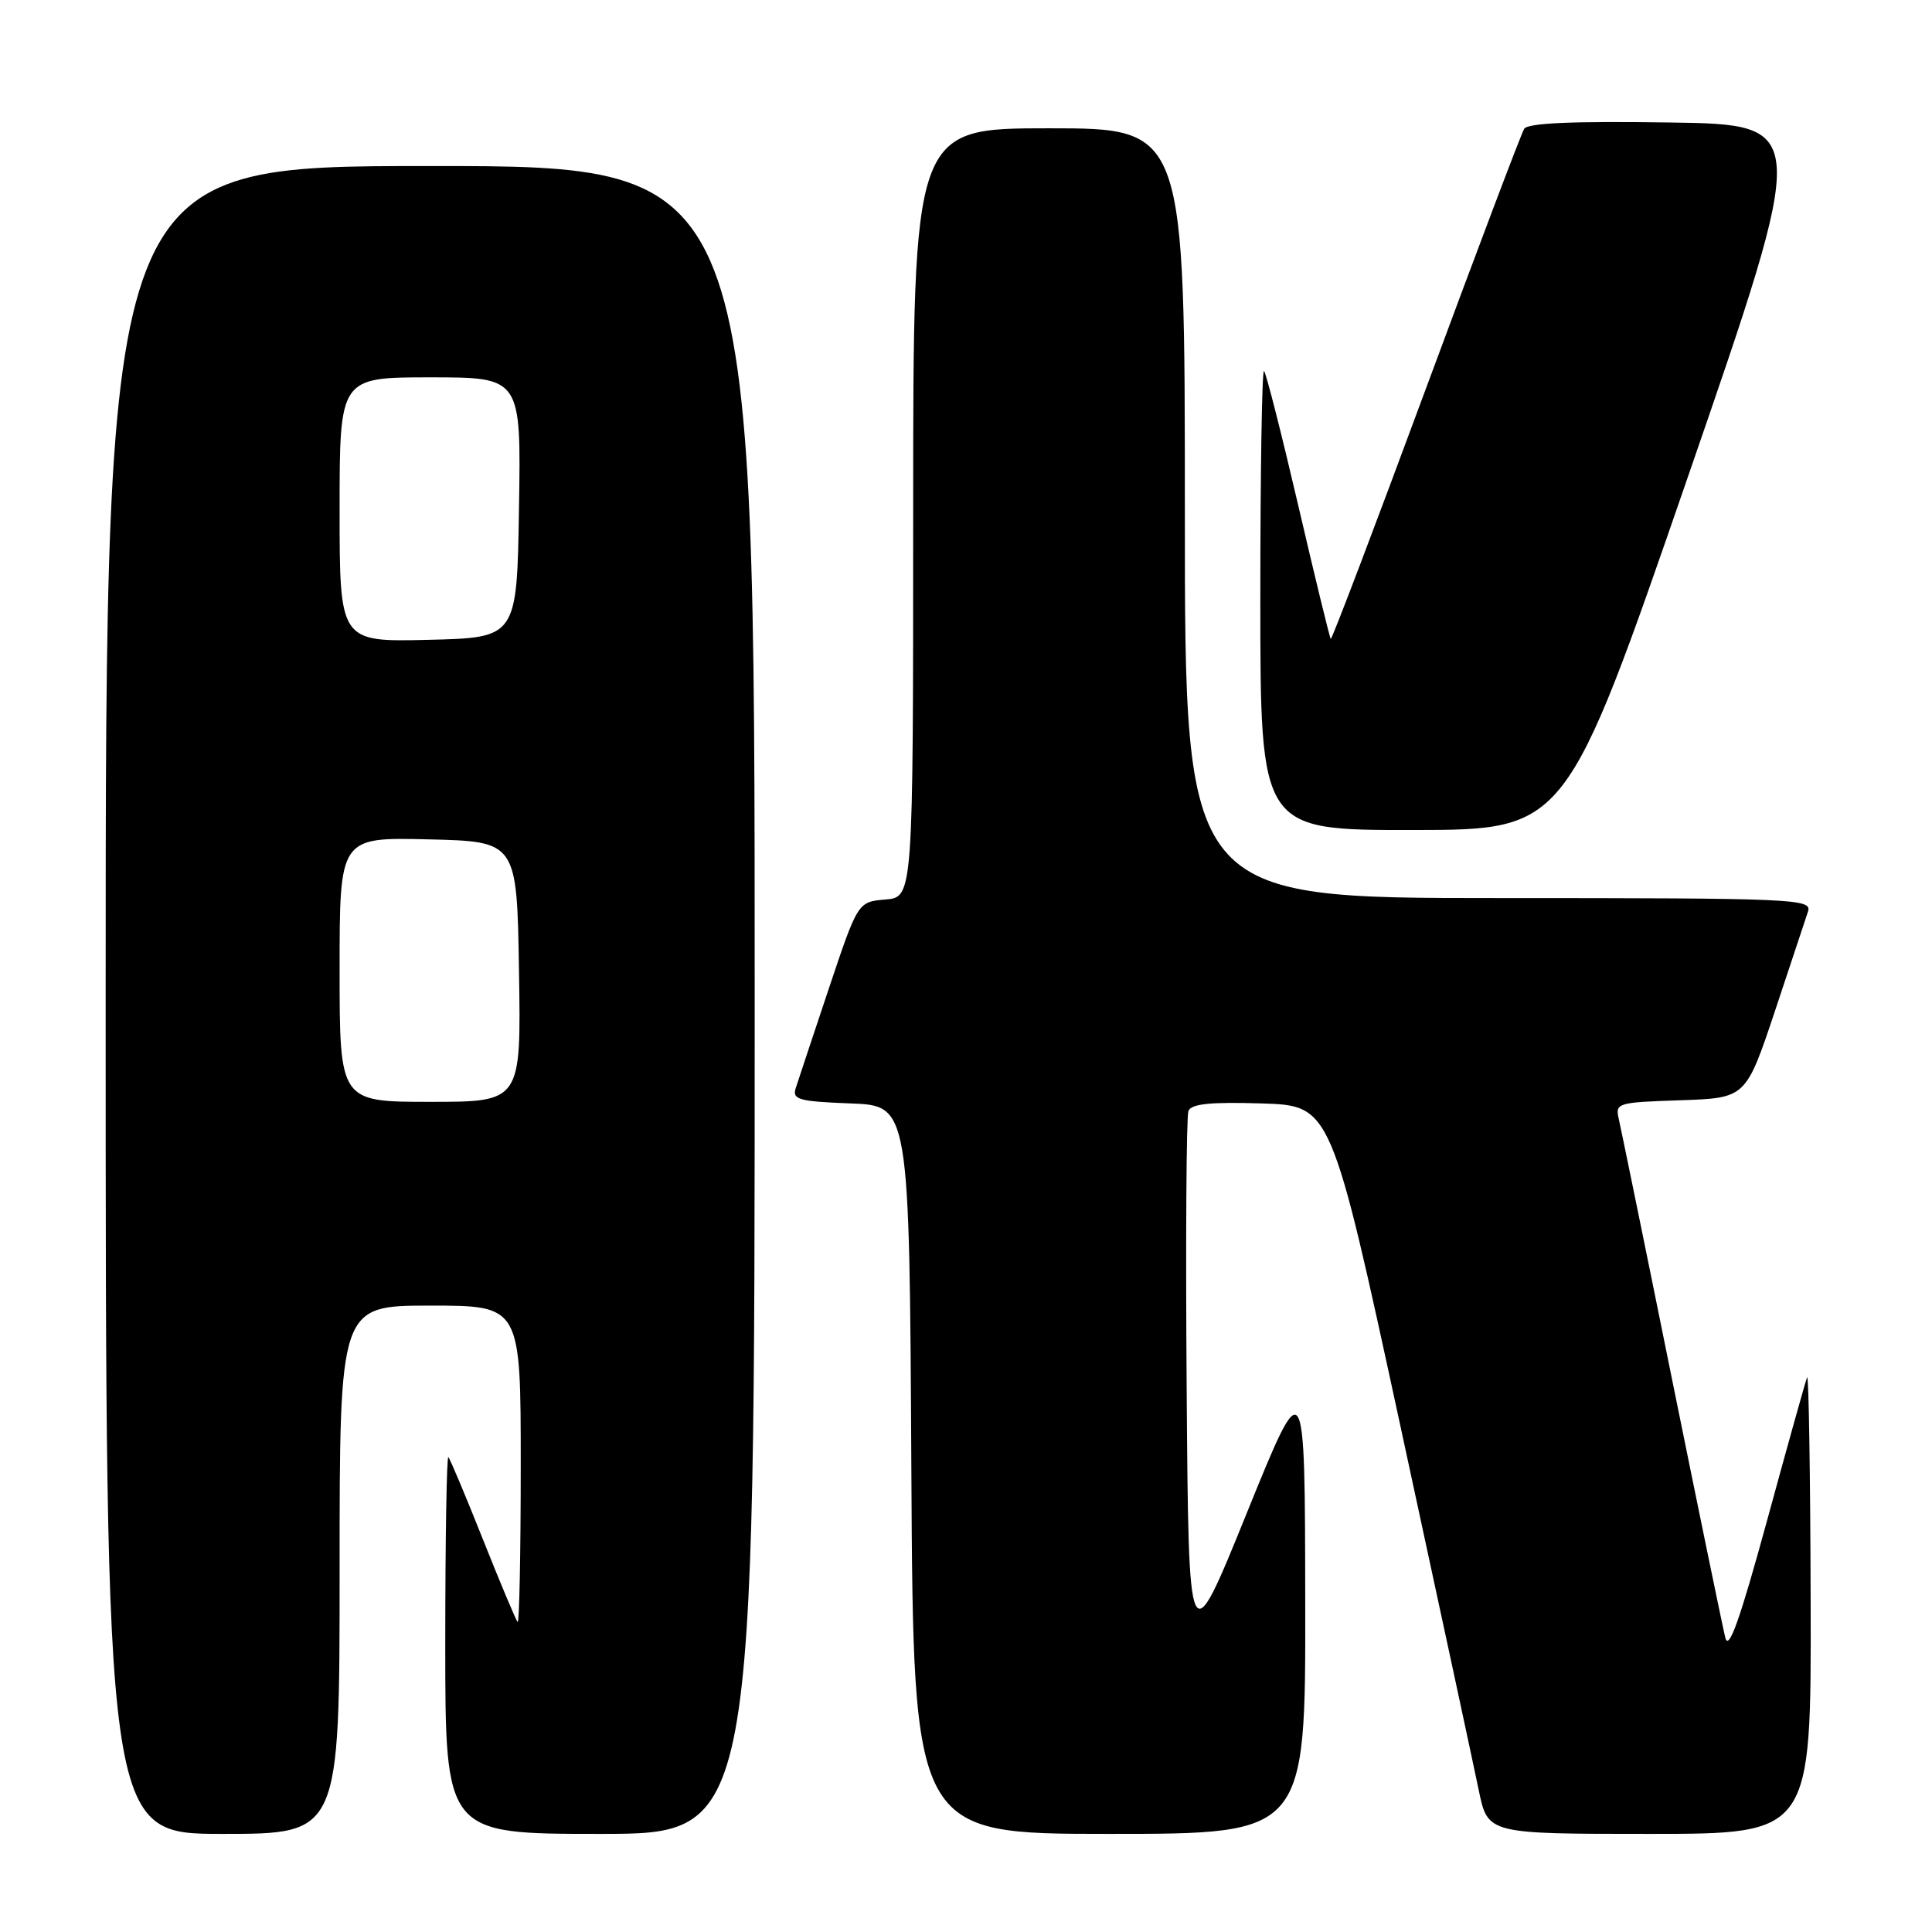 <?xml version="1.0" encoding="UTF-8" standalone="no"?>
<!DOCTYPE svg PUBLIC "-//W3C//DTD SVG 1.1//EN" "http://www.w3.org/Graphics/SVG/1.1/DTD/svg11.dtd" >
<svg xmlns="http://www.w3.org/2000/svg" xmlns:xlink="http://www.w3.org/1999/xlink" version="1.1" viewBox="0 0 256 256">
 <g >
 <path fill="currentColor"
d=" M 45.00 208.00 C 45.00 173.00 45.00 173.00 57.00 173.00 C 69.00 173.00 69.00 173.00 69.00 194.17 C 69.00 205.81 68.81 215.15 68.59 214.92 C 68.36 214.69 66.30 209.78 64.00 204.00 C 61.70 198.22 59.64 193.31 59.41 193.08 C 59.19 192.85 59.00 203.99 59.00 217.83 C 59.00 243.00 59.00 243.00 79.50 243.00 C 100.00 243.00 100.00 243.00 100.00 132.50 C 100.00 22.00 100.00 22.00 57.00 22.00 C 14.00 22.00 14.00 22.00 14.00 132.50 C 14.00 243.00 14.00 243.00 29.50 243.00 C 45.00 243.00 45.00 243.00 45.00 208.00 Z  M 172.95 212.25 C 172.91 181.50 172.91 181.50 165.20 200.50 C 157.50 219.50 157.50 219.50 157.24 184.01 C 157.09 164.48 157.20 147.93 157.47 147.22 C 157.84 146.26 160.35 146.00 167.17 146.21 C 176.37 146.50 176.37 146.50 185.57 189.00 C 190.63 212.38 195.30 234.09 195.95 237.25 C 197.14 243.00 197.14 243.00 218.57 243.00 C 240.00 243.00 240.00 243.00 239.92 212.25 C 239.88 195.34 239.66 181.95 239.45 182.50 C 239.23 183.05 236.84 191.60 234.14 201.50 C 230.53 214.69 229.06 218.83 228.61 217.00 C 228.27 215.62 225.07 200.10 221.50 182.50 C 217.94 164.90 214.78 149.51 214.50 148.29 C 214.00 146.15 214.28 146.07 222.65 145.79 C 231.33 145.50 231.33 145.50 235.18 134.00 C 237.29 127.67 239.27 121.71 239.58 120.75 C 240.10 119.10 237.70 119.00 198.57 119.00 C 157.00 119.00 157.00 119.00 157.00 68.00 C 157.00 17.00 157.00 17.00 139.00 17.00 C 121.00 17.00 121.00 17.00 121.00 67.94 C 121.00 118.88 121.00 118.88 117.33 119.19 C 113.67 119.50 113.67 119.50 109.82 131.00 C 107.71 137.32 105.73 143.27 105.43 144.21 C 104.96 145.70 105.87 145.95 112.70 146.21 C 120.50 146.50 120.50 146.50 120.76 194.75 C 121.02 243.00 121.02 243.00 147.01 243.00 C 173.00 243.00 173.00 243.00 172.95 212.25 Z  M 223.64 63.23 C 239.77 16.50 239.77 16.50 221.21 16.23 C 208.37 16.04 202.43 16.30 201.96 17.07 C 201.58 17.68 195.71 33.20 188.92 51.55 C 182.13 69.90 176.47 84.80 176.33 84.66 C 176.20 84.53 174.26 76.60 172.04 67.04 C 169.81 57.48 167.77 49.43 167.49 49.16 C 167.22 48.89 167.00 62.47 167.00 79.33 C 167.00 110.00 167.00 110.00 187.25 109.98 C 207.50 109.96 207.50 109.96 223.64 63.23 Z  M 45.00 128.47 C 45.00 110.94 45.00 110.94 56.75 111.22 C 68.50 111.50 68.50 111.50 68.77 128.75 C 69.05 146.00 69.05 146.00 57.02 146.00 C 45.00 146.00 45.00 146.00 45.00 128.47 Z  M 45.00 67.53 C 45.00 50.00 45.00 50.00 57.02 50.00 C 69.05 50.00 69.05 50.00 68.77 67.25 C 68.50 84.50 68.50 84.50 56.75 84.78 C 45.00 85.06 45.00 85.06 45.00 67.53 Z "/>
</g>
</svg>